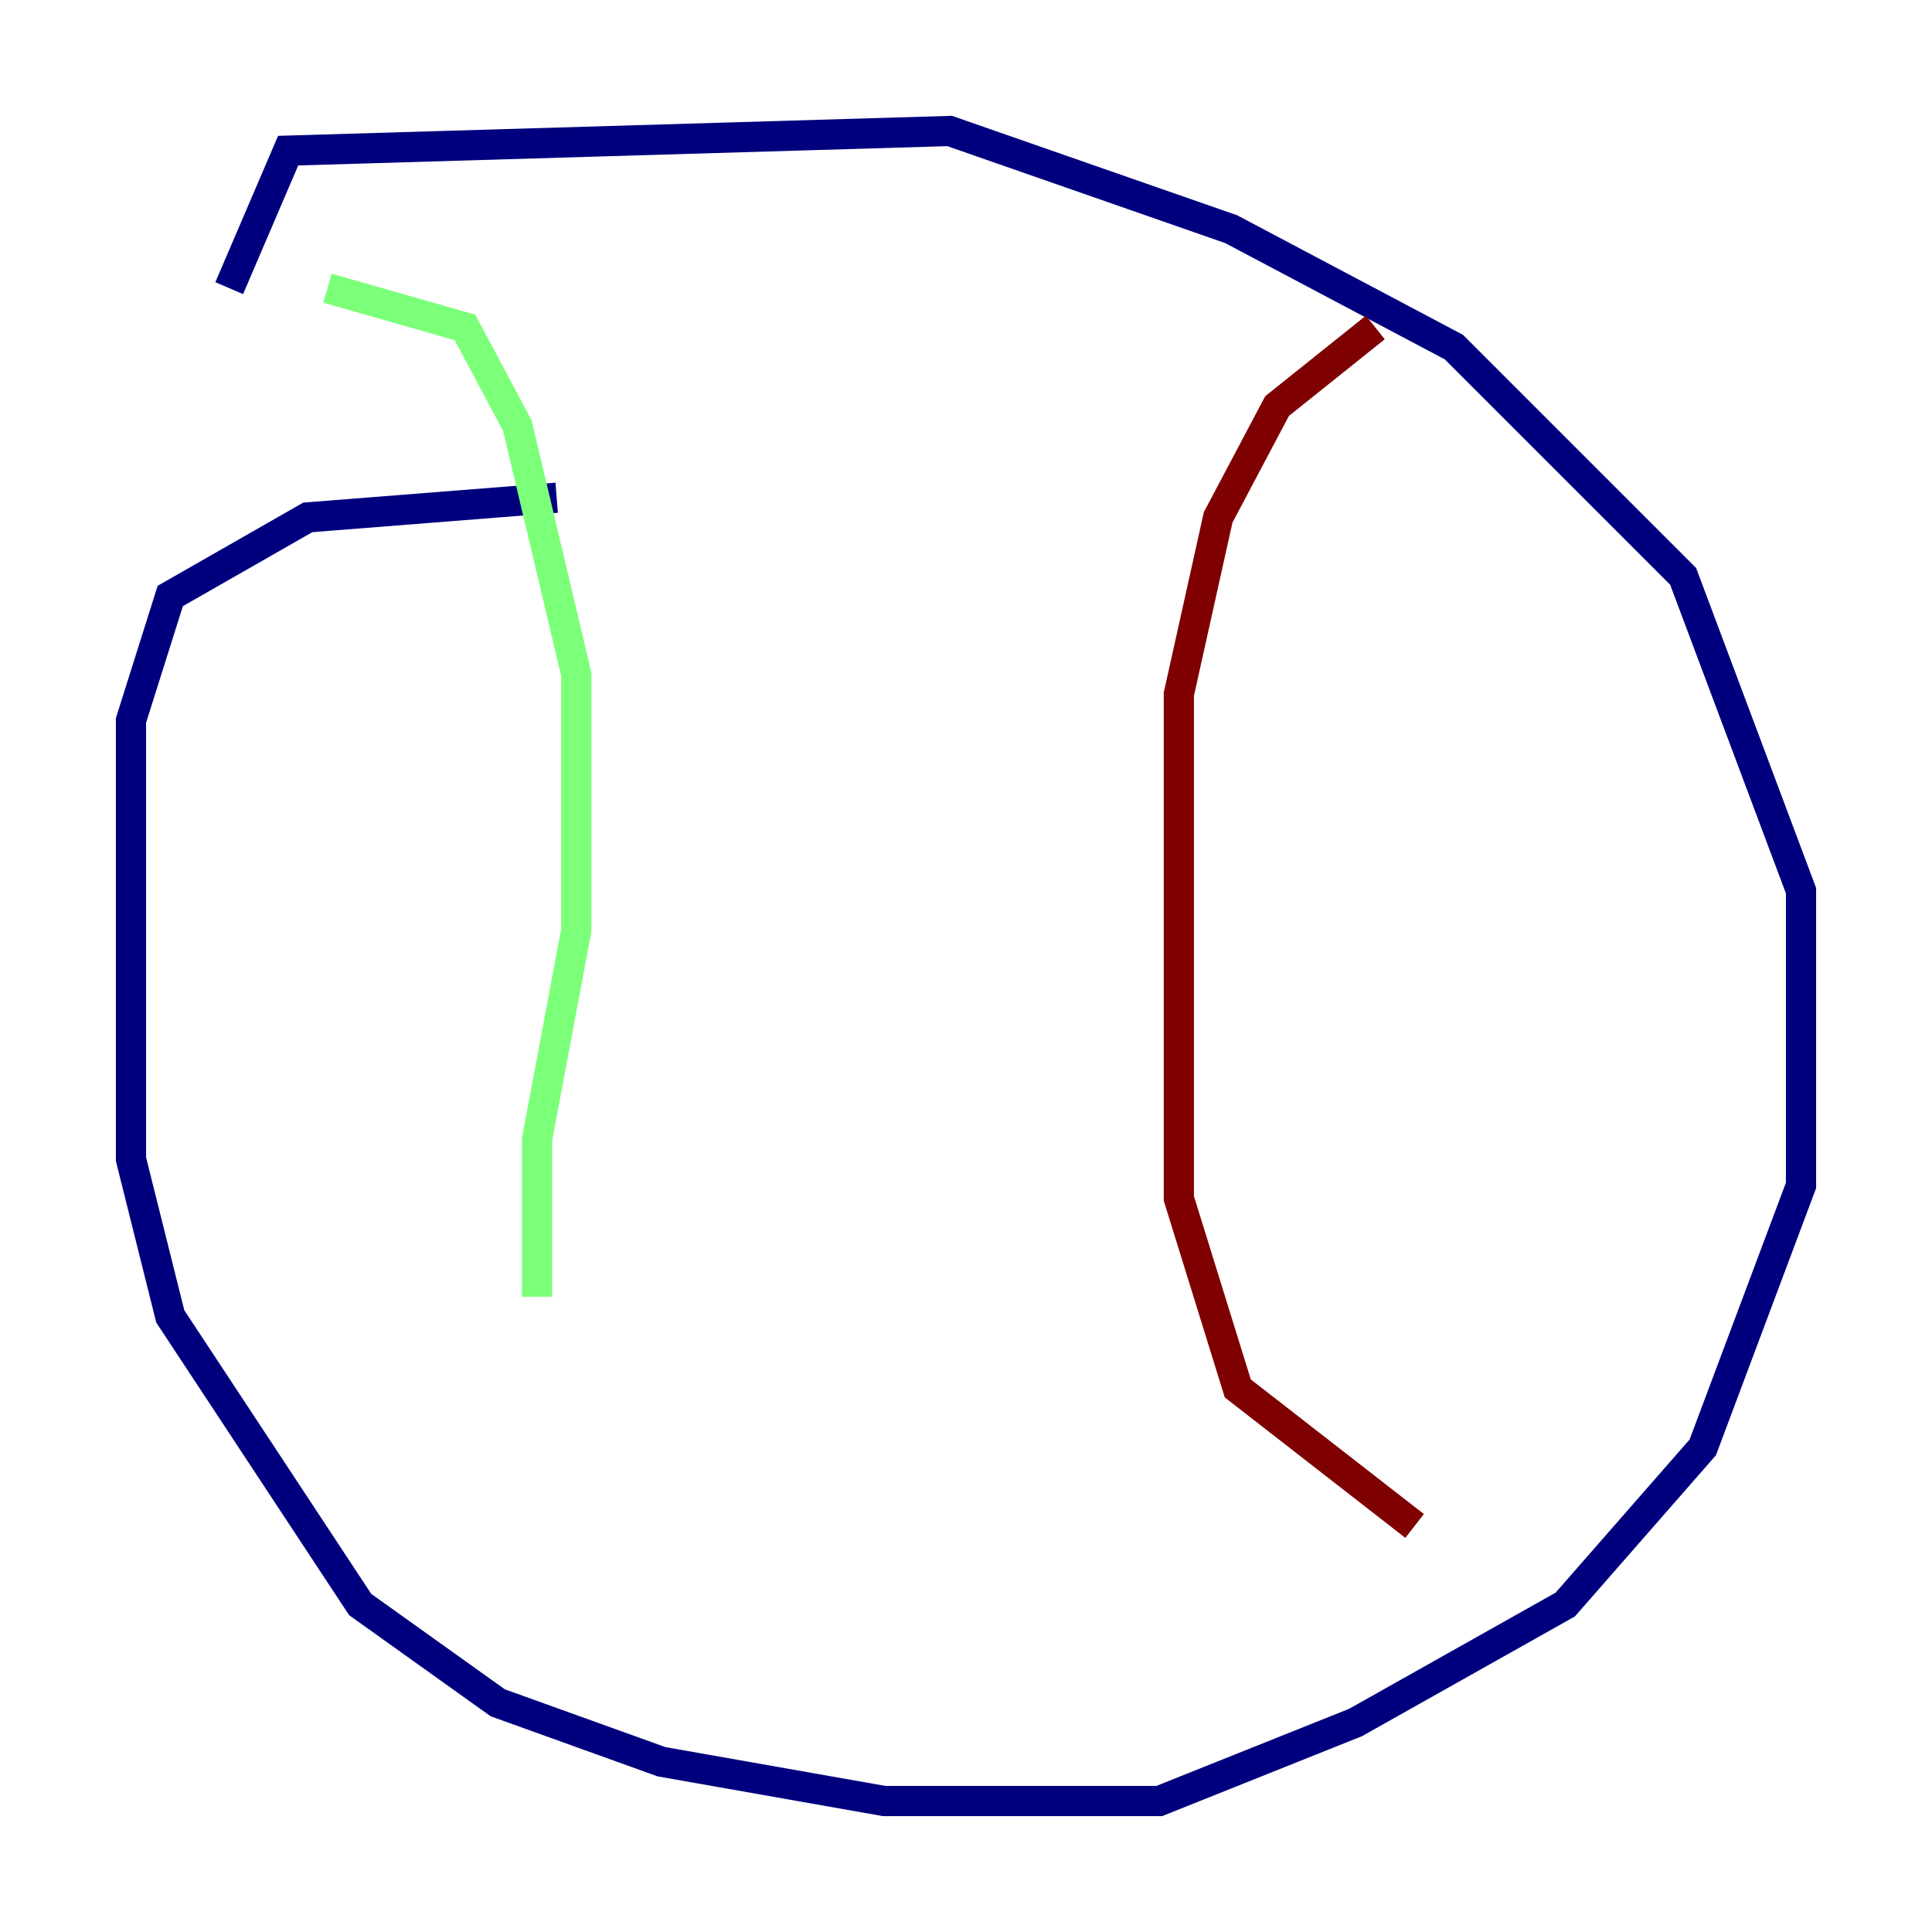 <?xml version="1.0" encoding="utf-8" ?>
<svg baseProfile="tiny" height="128" version="1.2" viewBox="0,0,128,128" width="128" xmlns="http://www.w3.org/2000/svg" xmlns:ev="http://www.w3.org/2001/xml-events" xmlns:xlink="http://www.w3.org/1999/xlink"><defs /><polyline fill="none" points="36.881,32.976 20.393,34.278 11.281,39.485 8.678,47.729 8.678,76.8 11.281,87.214 23.864,106.305 32.976,112.814 43.824,116.719 58.576,119.322 76.8,119.322 89.817,114.115 103.702,106.305 112.814,95.891 119.322,78.536 119.322,59.01 111.512,38.183 96.325,22.997 81.573,15.186 62.915,8.678 19.091,9.98 15.186,19.091" stroke="#00007f" stroke-width="2" /><polyline fill="none" points="21.695,19.091 30.807,21.695 34.278,28.203 38.183,44.691 38.183,61.614 35.58,75.498 35.58,85.912" stroke="#7cff79" stroke-width="2" /><polyline fill="none" points="91.119,21.695 84.61,26.902 80.705,34.278 78.102,45.993 78.102,79.403 82.007,91.986 93.722,101.098" stroke="#7f0000" stroke-width="2" /></svg>